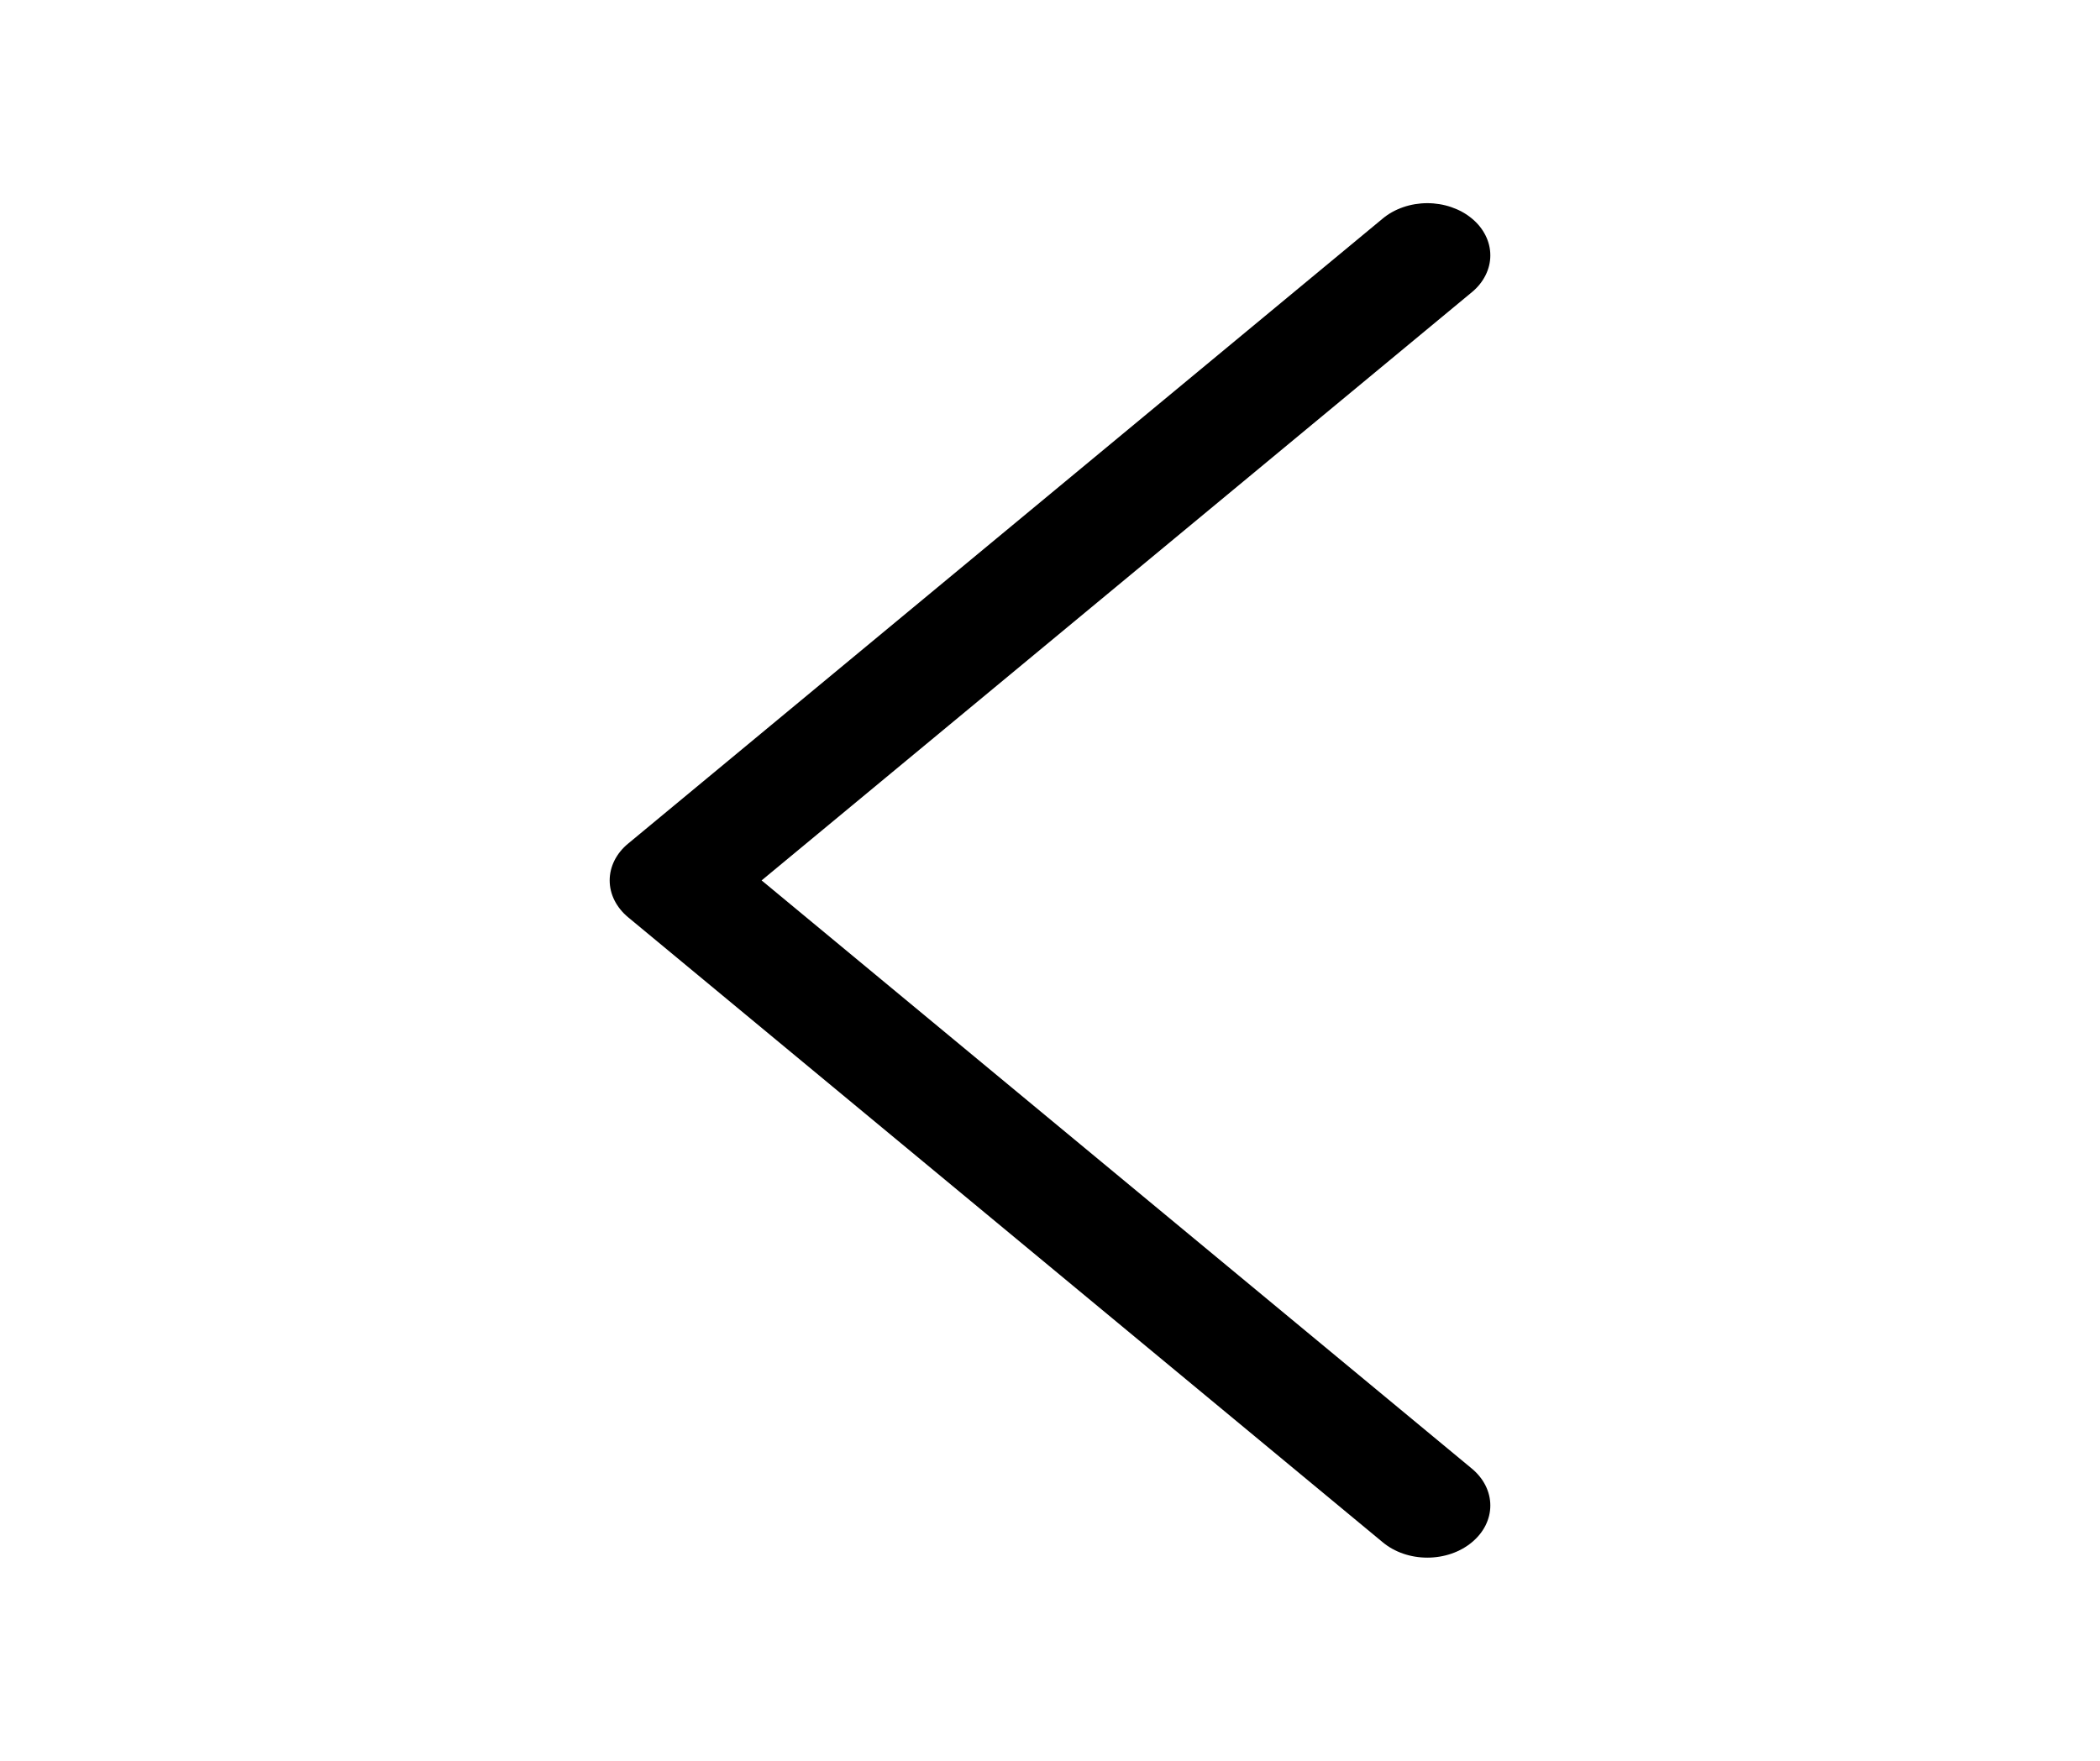 <svg width="31" height="26" viewBox="0 0 31 26" fill="none" xmlns="http://www.w3.org/2000/svg">
<path fill-rule="evenodd" clip-rule="evenodd" d="M21.727 3.226C21.814 3.297 21.882 3.382 21.929 3.476C21.976 3.569 22 3.669 22 3.771C22 3.872 21.976 3.972 21.929 4.065C21.882 4.159 21.814 4.244 21.727 4.315L11.243 13L21.727 21.685C21.902 21.83 22 22.026 22 22.23C22 22.434 21.902 22.63 21.727 22.774C21.553 22.919 21.317 23 21.07 23C20.823 23 20.587 22.919 20.413 22.774L9.273 13.545C9.186 13.473 9.118 13.388 9.071 13.295C9.024 13.201 9 13.101 9 13C9 12.899 9.024 12.799 9.071 12.705C9.118 12.612 9.186 12.527 9.273 12.456L20.413 3.226C20.499 3.154 20.601 3.098 20.714 3.059C20.827 3.02 20.948 3 21.07 3C21.192 3 21.313 3.02 21.426 3.059C21.539 3.098 21.641 3.154 21.727 3.226V3.226Z" fill="black"/>
</svg>

